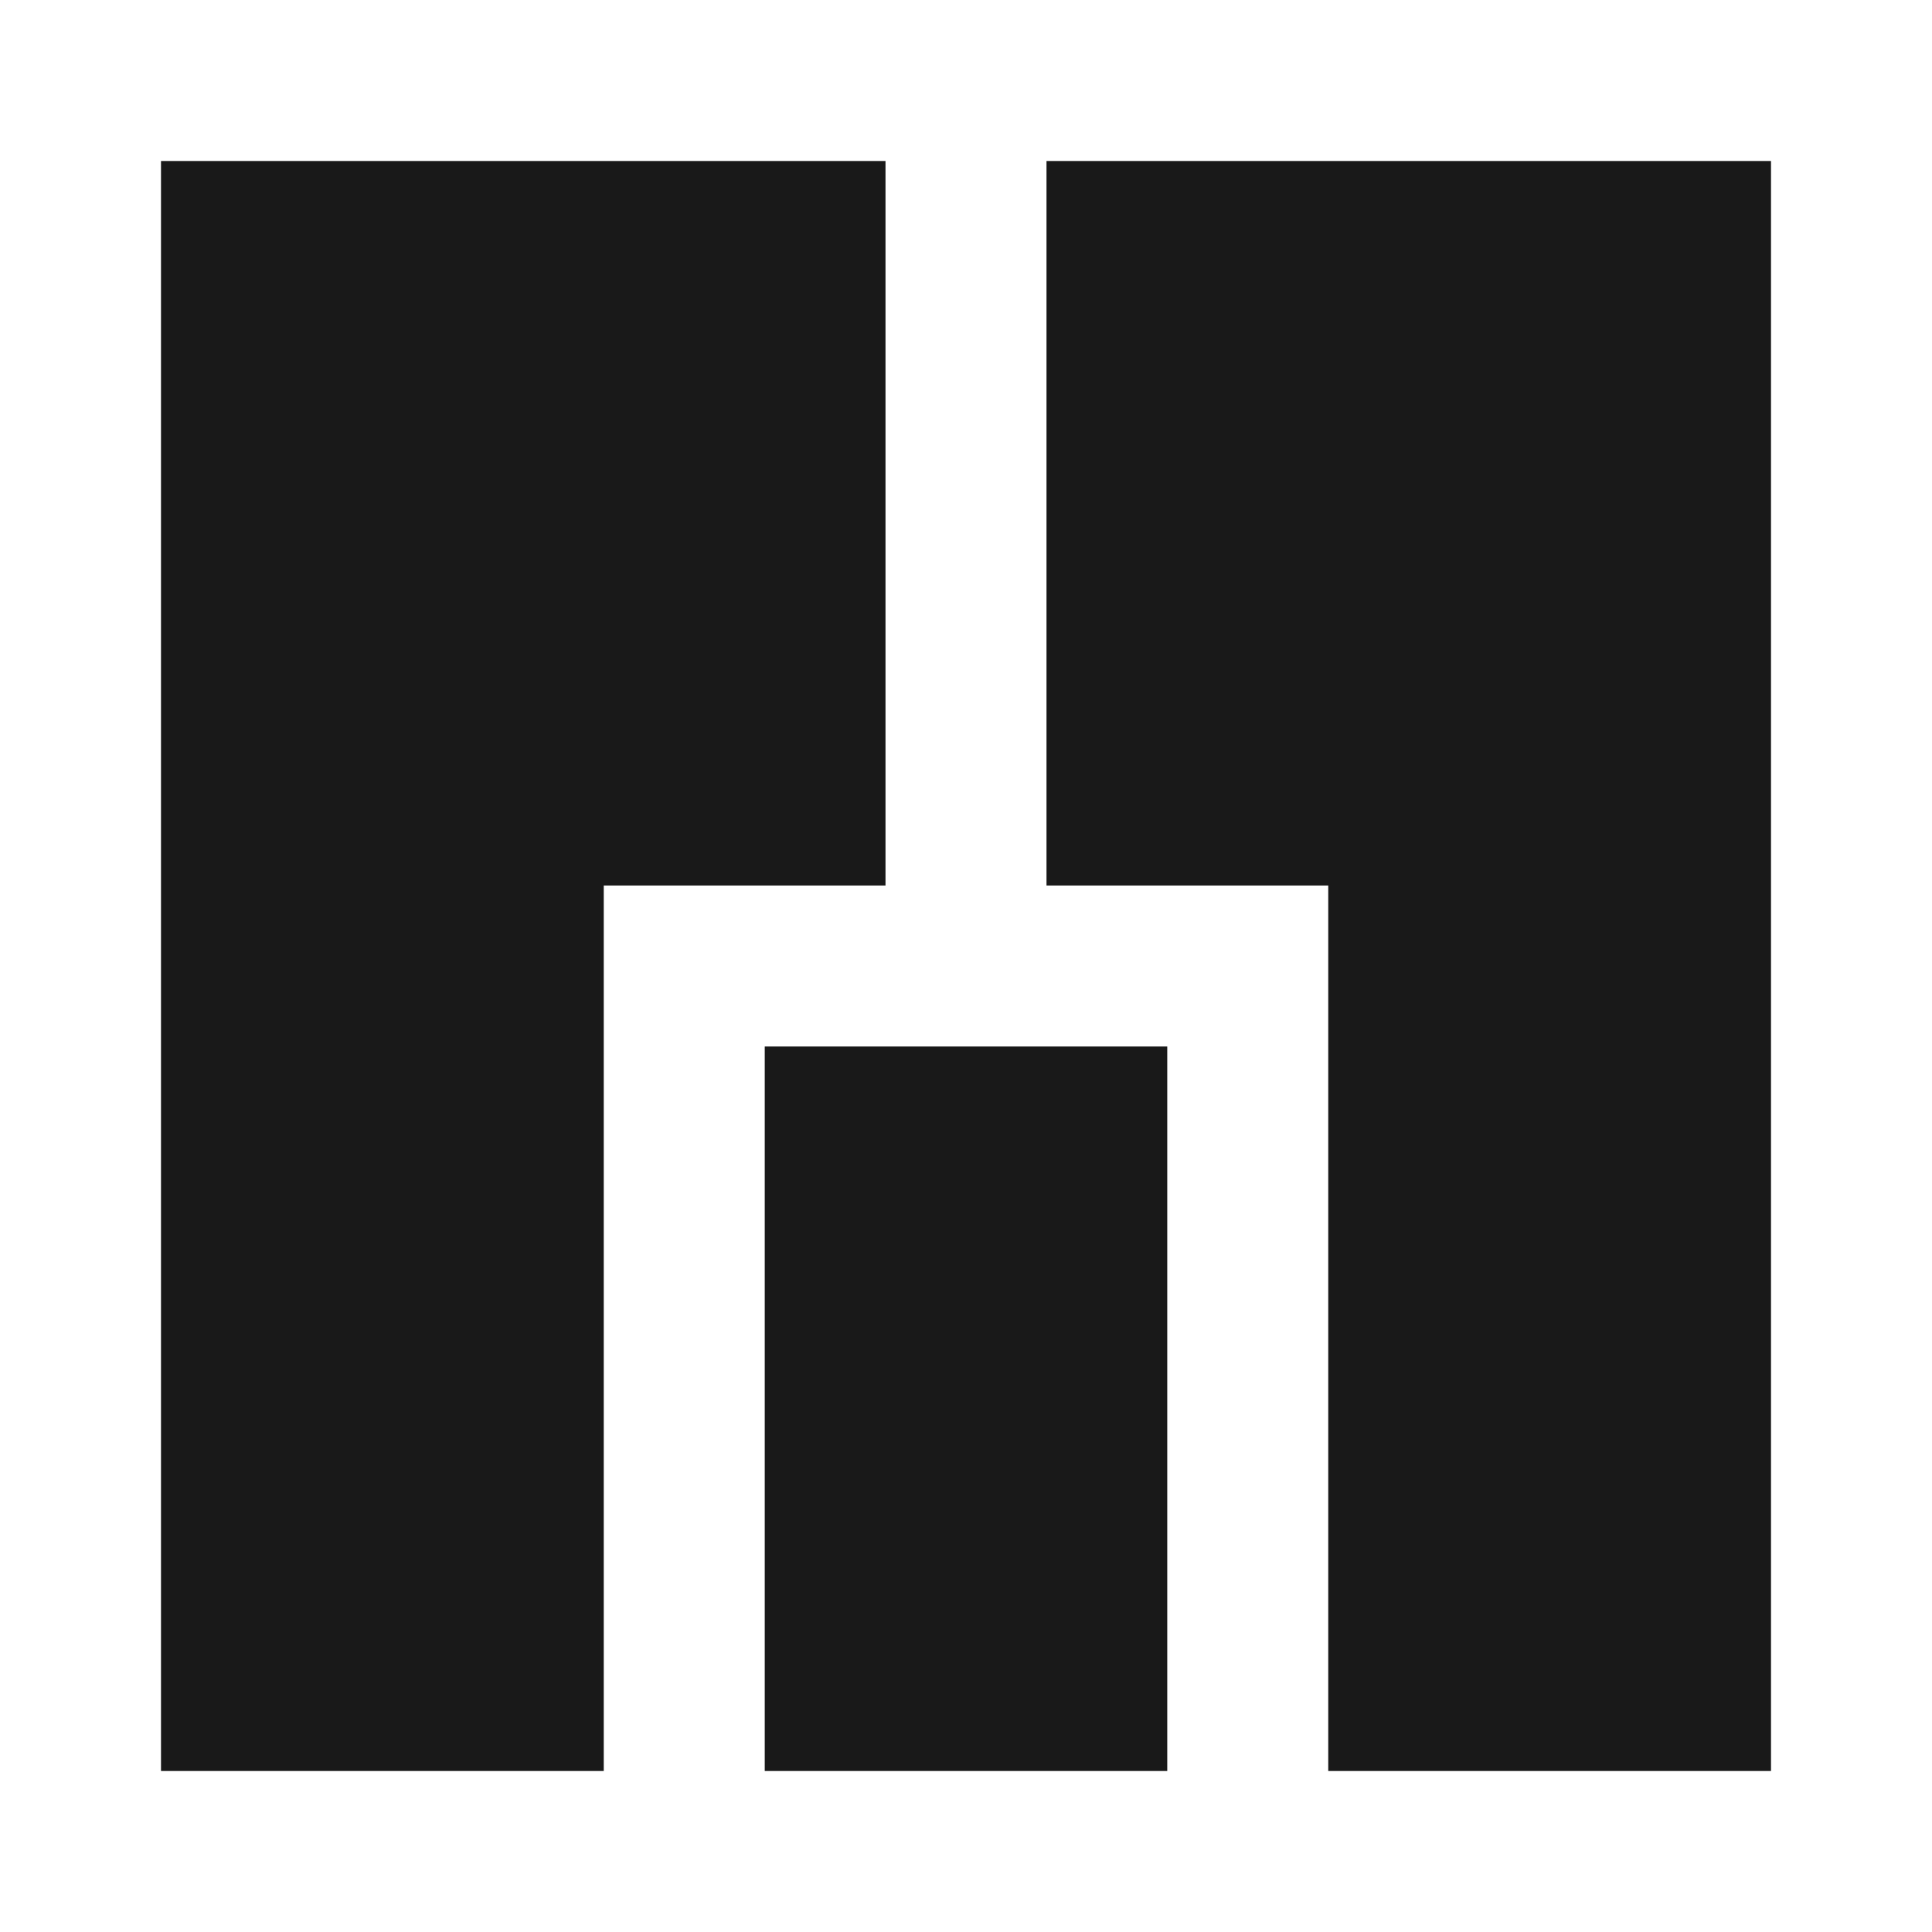 <svg width="24" height="24" viewBox="0 0 24 24" fill="none" xmlns="http://www.w3.org/2000/svg">
<path d="M9.5 13H14.5V22H9.5V13Z" fill="black" fill-opacity="0.9" style="fill:black;fill-opacity:0.9;"/>
<path d="M13 2H22V22H16.5V11H13V2Z" fill="black" fill-opacity="0.9" style="fill:black;fill-opacity:0.9;"/>
<path d="M2 2H11V11H7.5V22H2V2Z" fill="black" fill-opacity="0.9" style="fill:black;fill-opacity:0.9;"/>
</svg>
